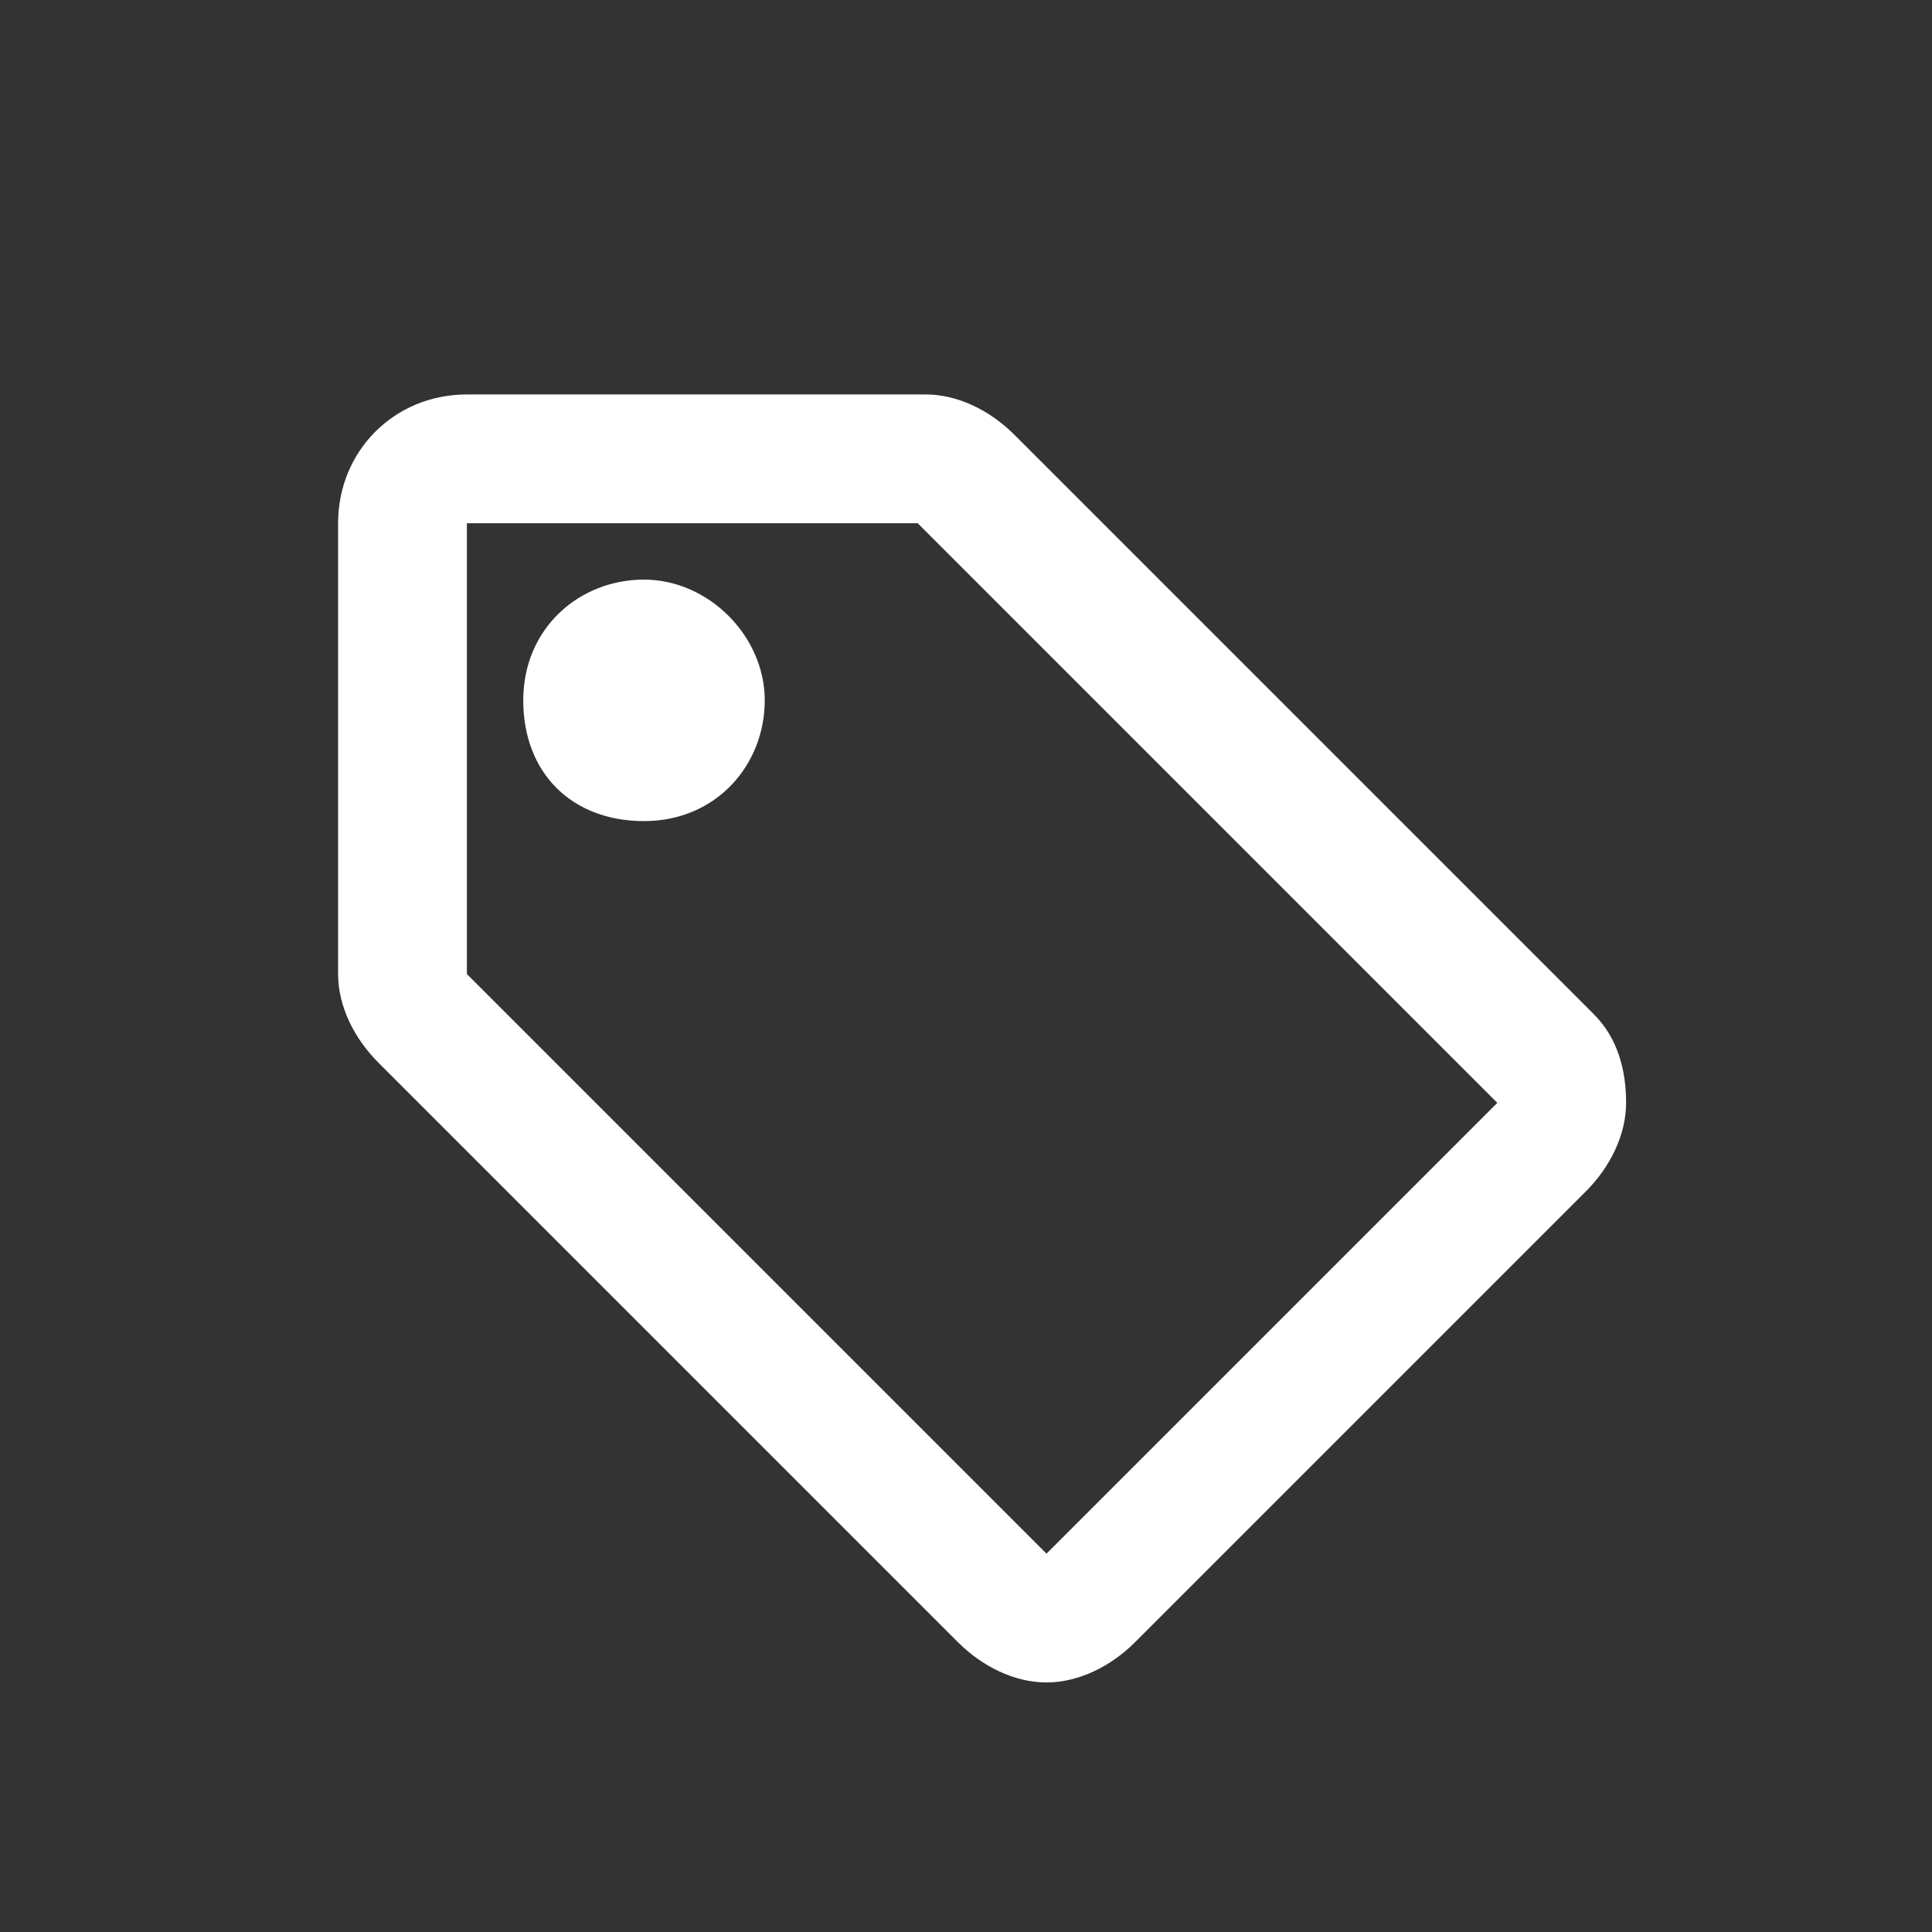 <?xml version="1.0" encoding="utf-8"?>
<!-- Generator: Adobe Illustrator 27.5.0, SVG Export Plug-In . SVG Version: 6.00 Build 0)  -->
<svg version="1.1" id="Layer_1" xmlns="http://www.w3.org/2000/svg" xmlns:xlink="http://www.w3.org/1999/xlink" x="0px" y="0px"
	 viewBox="0 0 24 24" style="enable-background:new 0 0 24 24;" xml:space="preserve">
<rect x="0" y="0" width="24" height="24" fill="#333333" stroke="none"/>
<style type="text/css">
	.st0{fill:#FFFFFF;}
	.st1{fill:#888888;}
	.st2{fill:none;}
	.st3{fill:#707070;}
</style>
<path class="st0" d="M19.8,12.6l-7.2-7.2c-0.3-0.3-0.7-0.5-1.1-0.5H5.8c-0.9,0-1.6,0.7-1.6,1.6v5.6c0,0.4,0.2,0.8,0.5,1.1l7.2,7.2
	c0.3,0.3,0.7,0.5,1.1,0.5c0.4,0,0.8-0.2,1.1-0.5l5.6-5.6c0.3-0.3,0.5-0.7,0.5-1.1C20.2,13.3,20.1,12.9,19.8,12.6z M13,19.3l-7.2-7.2
	V6.5h5.6v0l7.2,7.2L13,19.3z M8,7.2c0.8,0,1.5,0.7,1.5,1.5S8.9,10.2,8,10.2S6.5,9.6,6.5,8.7S7.2,7.2,8,7.2z"/>
</svg>
